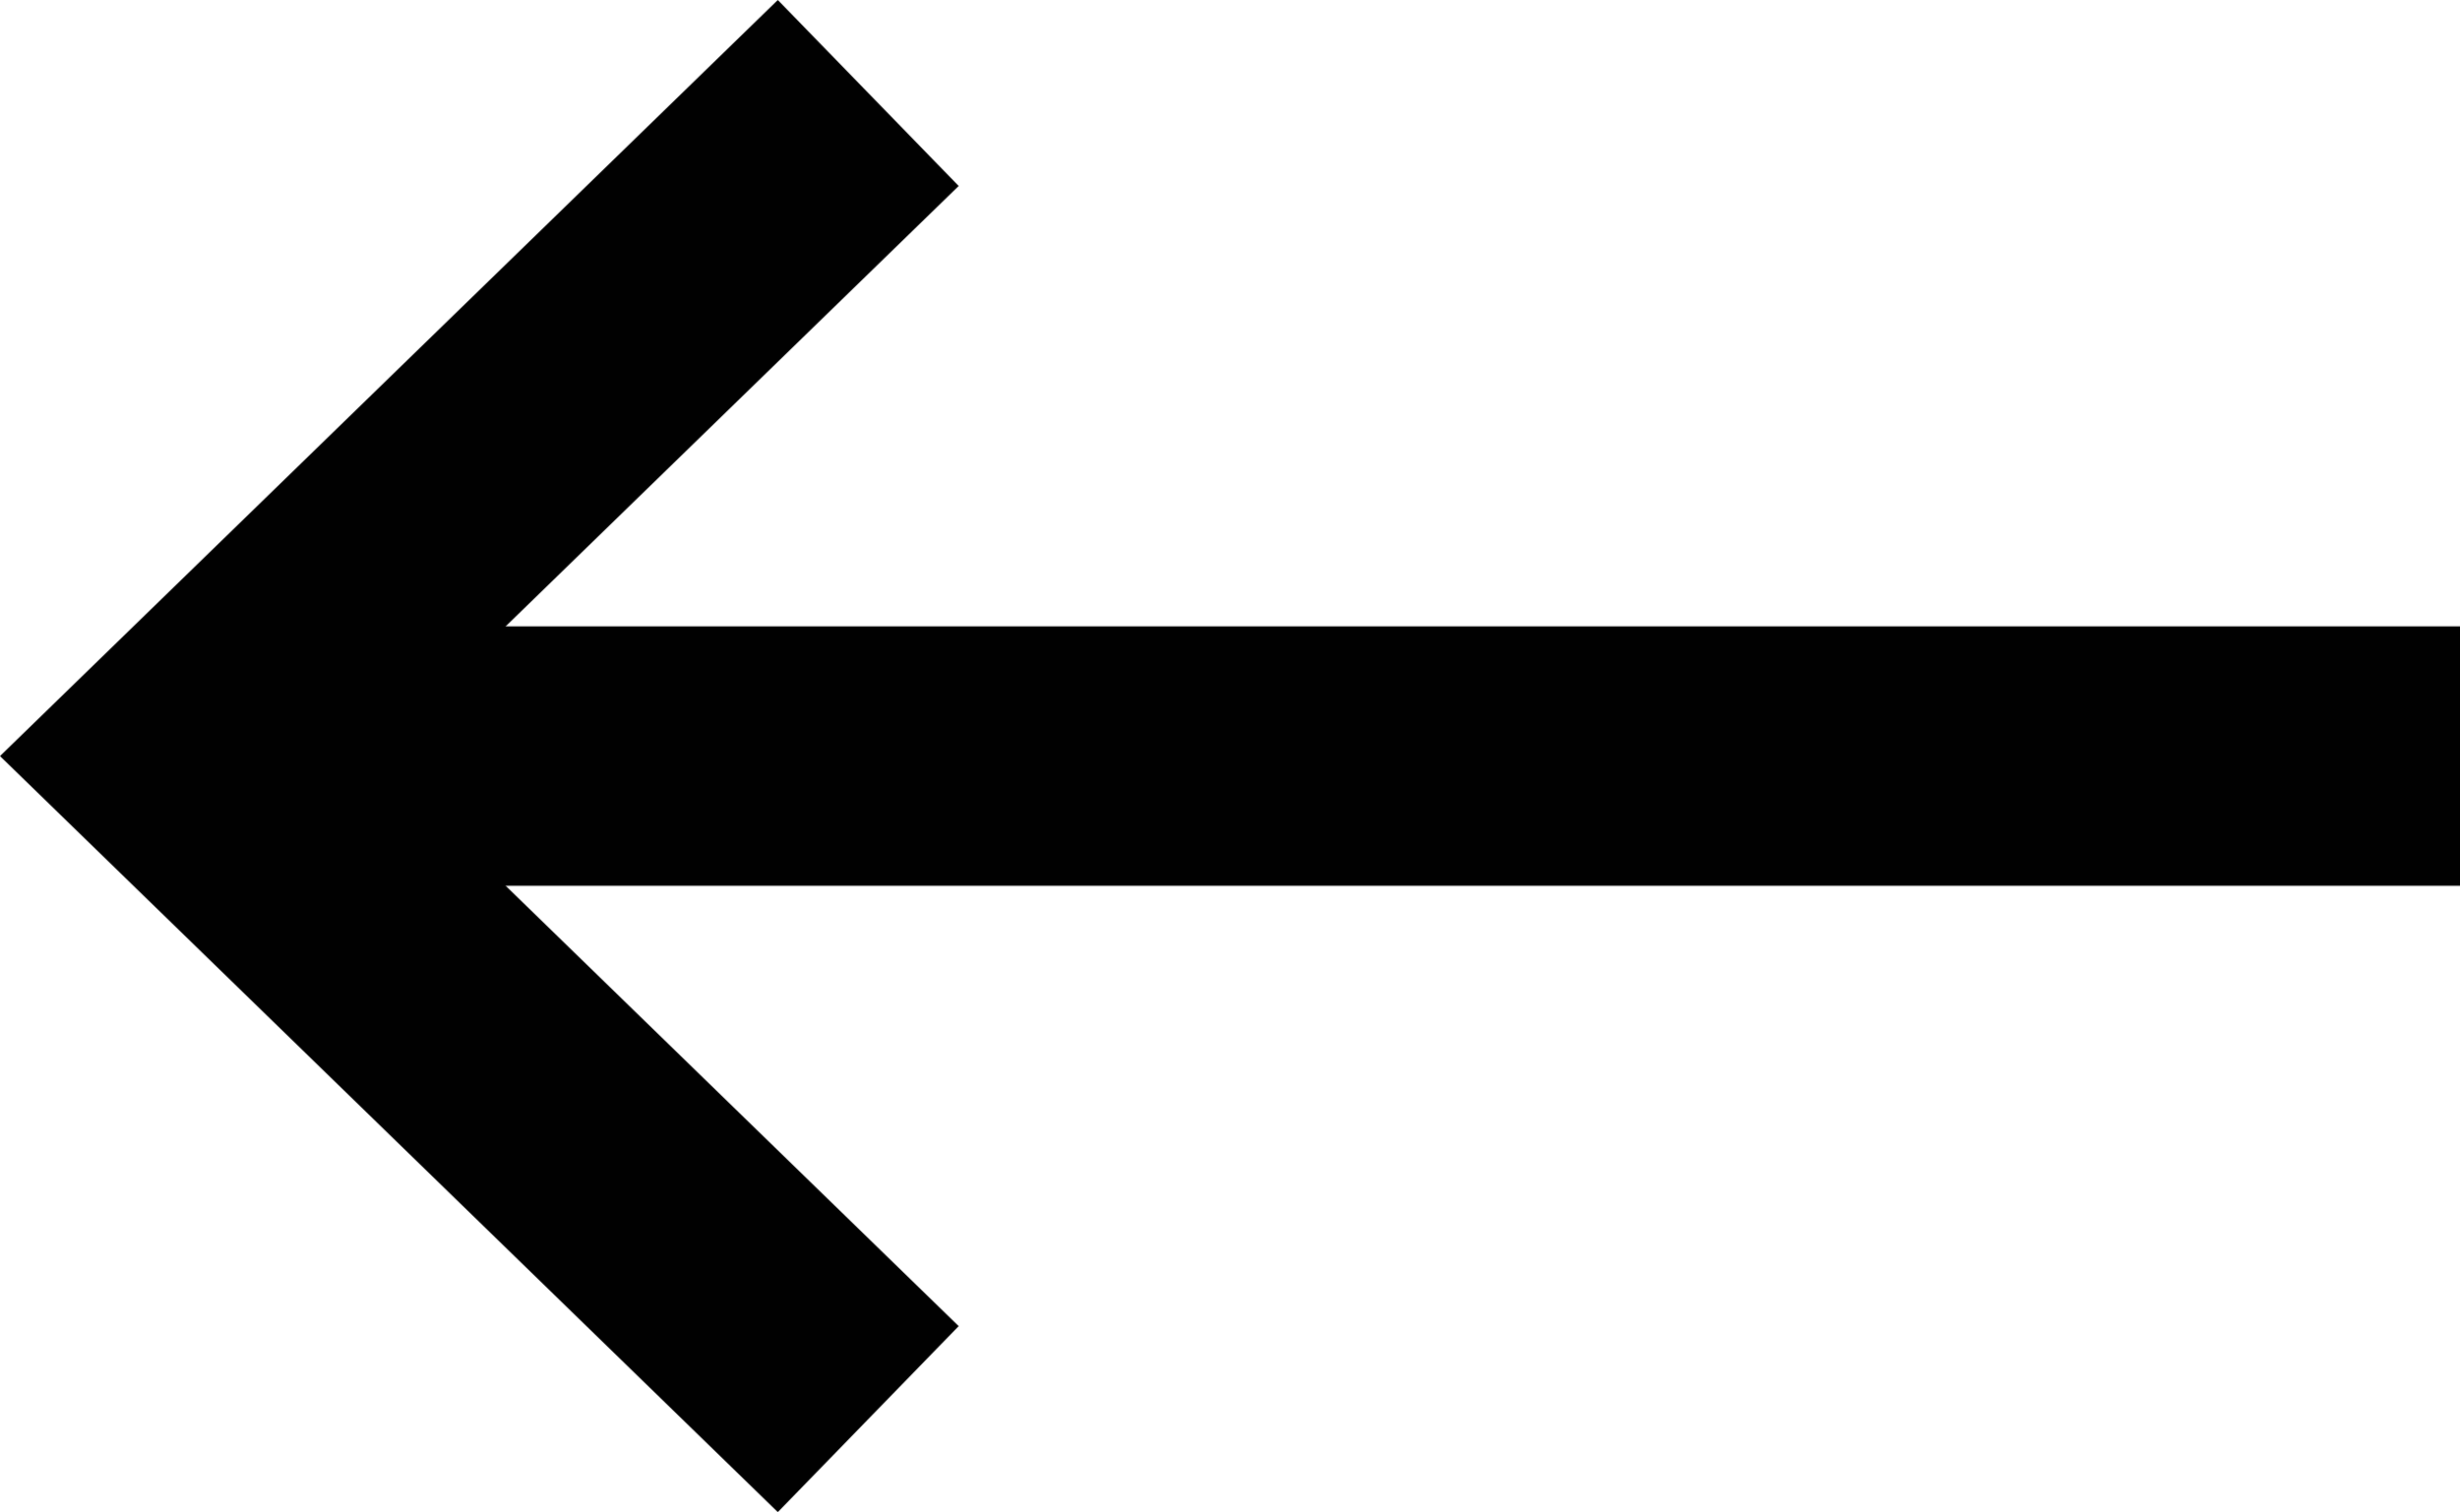 <?xml version="1.0" encoding="UTF-8" standalone="no"?>
<!-- Created with Inkscape (http://www.inkscape.org/) -->

<svg
   width="74.186"
   height="45.613"
   viewBox="0 0 74.186 45.613"
   version="1.1"
   id="SVGRoot"
   sodipodi:docname="back_arrow.svg"
   inkscape:version="1.2.2 (b0a8486541, 2022-12-01)"
   xmlns:inkscape="http://www.inkscape.org/namespaces/inkscape"
   xmlns:sodipodi="http://sodipodi.sourceforge.net/DTD/sodipodi-0.dtd"
   xmlns="http://www.w3.org/2000/svg"
   xmlns:svg="http://www.w3.org/2000/svg">
  <sodipodi:namedview
     id="namedview134"
     pagecolor="#ffffff"
     bordercolor="#000000"
     borderopacity="0.25"
     inkscape:showpageshadow="2"
     inkscape:pageopacity="0.0"
     inkscape:pagecheckerboard="0"
     inkscape:deskcolor="#d1d1d1"
     inkscape:document-units="px"
     showgrid="true"
     inkscape:zoom="5.6474939"
     inkscape:cx="23.19613"
     inkscape:cy="12.749018"
     inkscape:window-width="1600"
     inkscape:window-height="1171"
     inkscape:window-x="0"
     inkscape:window-y="0"
     inkscape:window-maximized="1"
     inkscape:current-layer="layer1"
     inkscape:lockguides="false">
    <inkscape:grid
       type="xygrid"
       id="grid140"
       originx="-5.861"
       originy="-33.222" />
  </sodipodi:namedview>
  <defs
     id="defs129" />
  <g
     inkscape:label="Layer 1"
     inkscape:groupmode="layer"
     id="layer1"
     transform="translate(-5.861,-33.222)">
    <path
       style="fill:none;fill-opacity:1;stroke:#010101;stroke-width:7.825;stroke-linecap:butt;stroke-linejoin:miter;stroke-dasharray:none;stroke-opacity:1"
       d="M 32.045,36.027 11.473,56.029 32.045,76.03"
       id="path10496"
       sodipodi:nodetypes="ccc" />
    <path
       style="fill:none;fill-opacity:1;stroke:#010101;stroke-width:7.825;stroke-linecap:butt;stroke-linejoin:miter;stroke-dasharray:none;stroke-opacity:1"
       d="M 11.473,56.029 H 80.047"
       id="path14789"
       sodipodi:nodetypes="cc" />
  </g>
</svg>
